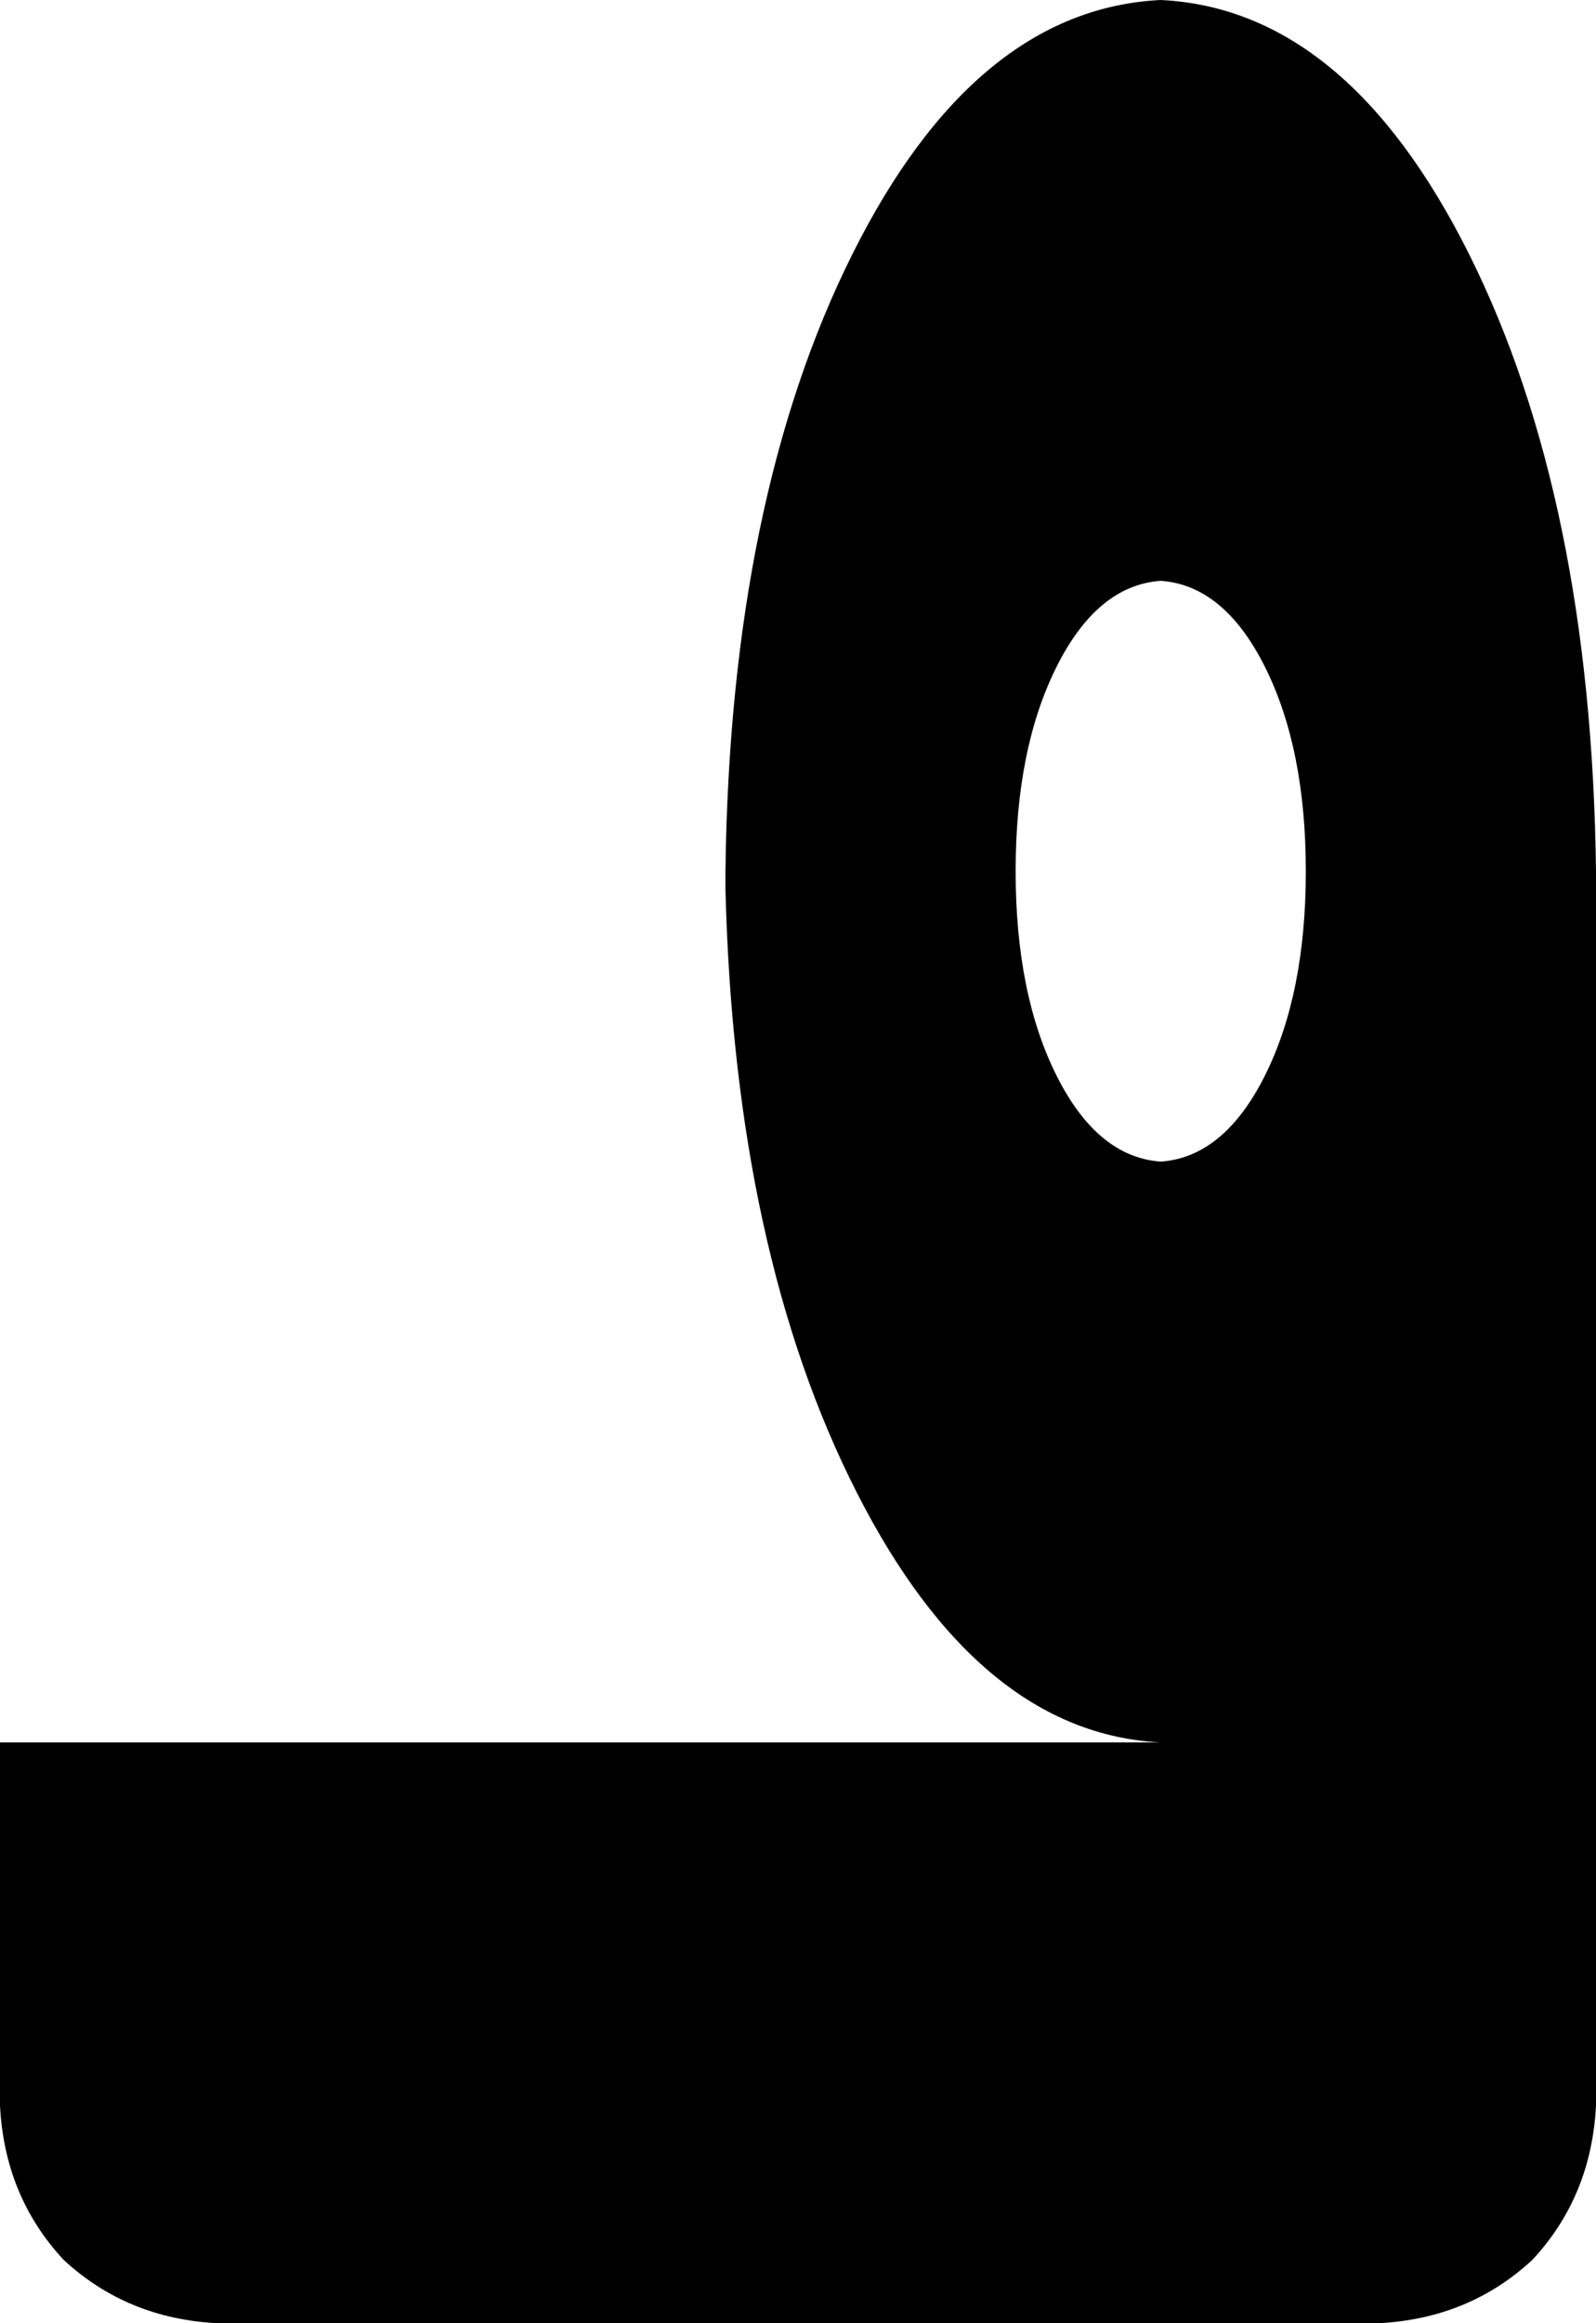 <svg xmlns="http://www.w3.org/2000/svg" viewBox="0 0 352 512">
    <path d="M 256 384 Q 216 382 189 329 L 189 329 Q 162 276 160 196 Q 160 195 160 194 Q 160 193 160 192 Q 161 110 188 56 Q 215 2 256 0 Q 297 2 324 56 Q 351 110 352 192 L 352 464 Q 351 484 338 498 Q 324 511 304 512 L 48 512 Q 28 511 14 498 Q 1 484 0 464 L 0 384 L 256 384 L 256 384 Z M 256 256 Q 270 255 279 237 L 279 237 Q 288 219 288 192 Q 288 165 279 147 Q 270 129 256 128 Q 242 129 233 147 Q 224 165 224 192 Q 224 219 233 237 Q 242 255 256 256 L 256 256 Z"/>
</svg>
